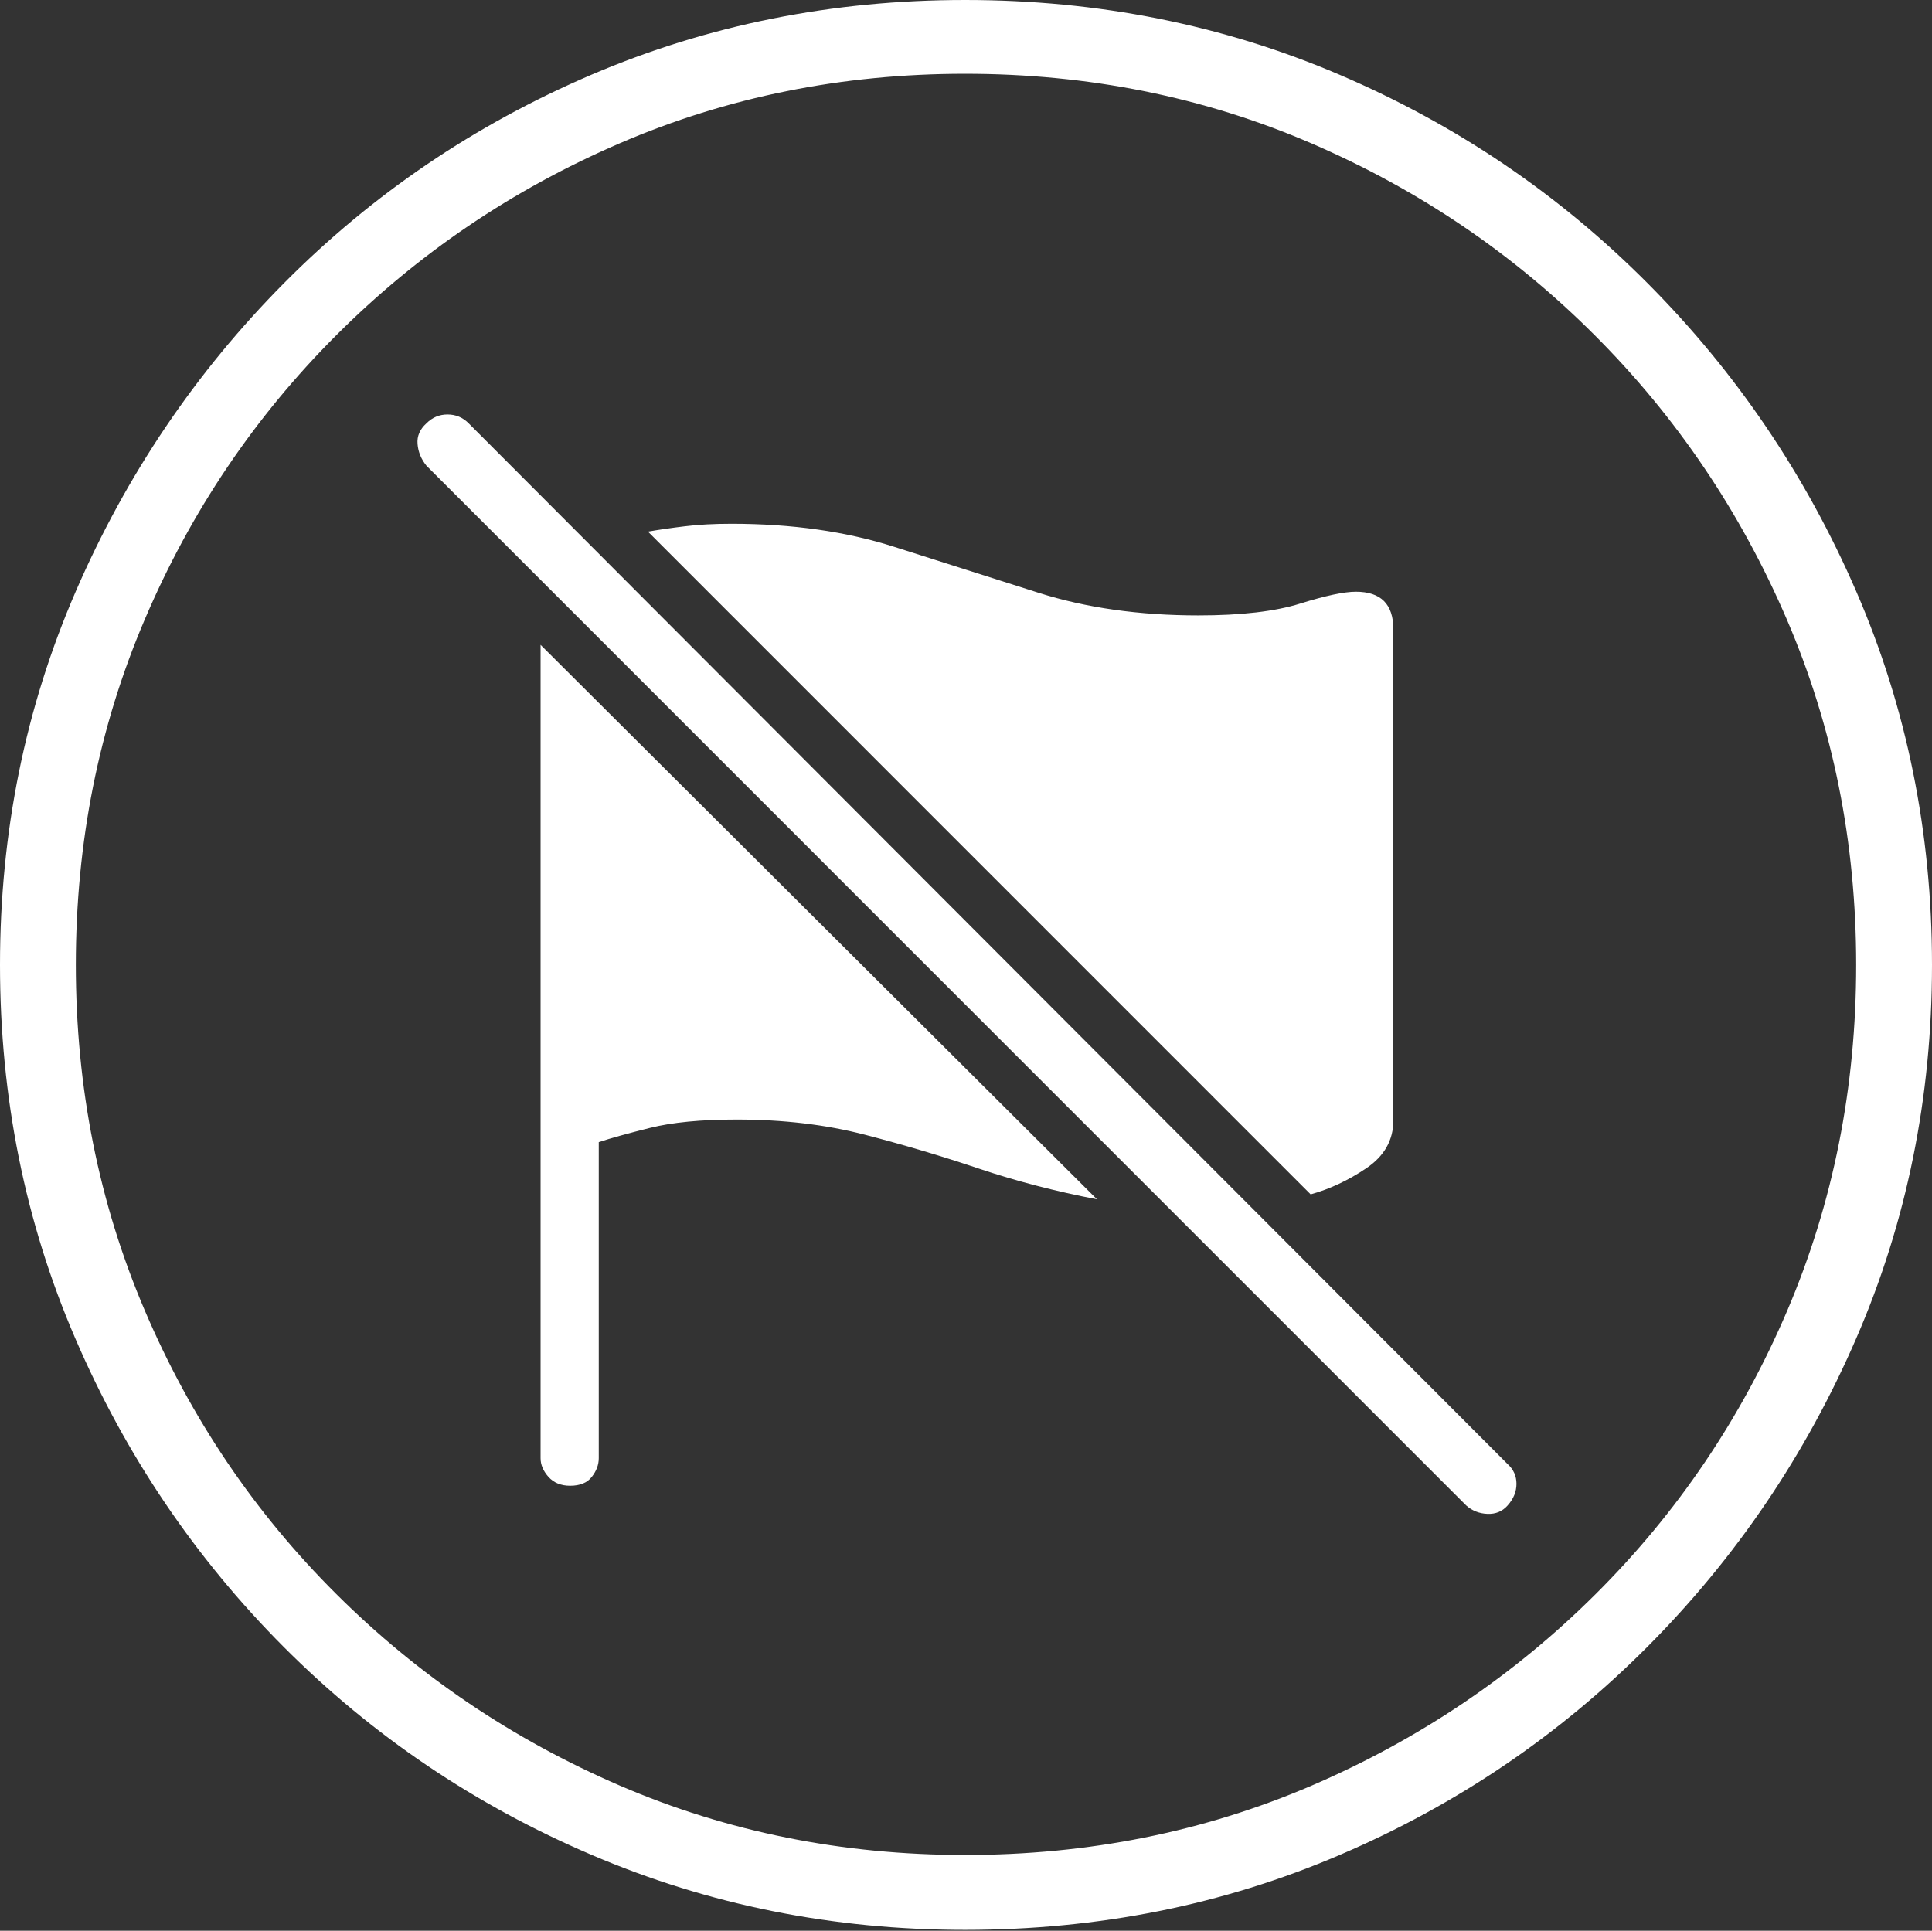 <?xml version="1.0" encoding="UTF-8"?>
<!--Generator: Apple Native CoreSVG 175-->
<!DOCTYPE svg
PUBLIC "-//W3C//DTD SVG 1.1//EN"
       "http://www.w3.org/Graphics/SVG/1.1/DTD/svg11.dtd">
<svg version="1.1" xmlns="http://www.w3.org/2000/svg" xmlns:xlink="http://www.w3.org/1999/xlink" width="19.16" height="19.15">
 <rect width="100%" height="100%" fill="#333333" stroke="none"/>
 <g>
  <rect height="19.15" opacity="0" width="19.16" x="0" y="0"/>
  <path d="M9.57 19.141Q11.553 19.141 13.286 18.398Q15.02 17.656 16.338 16.333Q17.656 15.01 18.408 13.276Q19.16 11.543 19.16 9.57Q19.16 7.598 18.408 5.864Q17.656 4.131 16.338 2.808Q15.02 1.484 13.286 0.742Q11.553 0 9.57 0Q7.598 0 5.864 0.742Q4.131 1.484 2.817 2.808Q1.504 4.131 0.752 5.864Q0 7.598 0 9.57Q0 11.543 0.747 13.276Q1.494 15.01 2.812 16.333Q4.131 17.656 5.869 18.398Q7.607 19.141 9.57 19.141ZM9.57 18.398Q7.744 18.398 6.147 17.71Q4.551 17.021 3.335 15.81Q2.119 14.6 1.436 12.998Q0.752 11.396 0.752 9.57Q0.752 7.744 1.436 6.143Q2.119 4.541 3.335 3.325Q4.551 2.109 6.147 1.421Q7.744 0.732 9.57 0.732Q11.406 0.732 13.003 1.421Q14.6 2.109 15.815 3.325Q17.031 4.541 17.72 6.143Q18.408 7.744 18.408 9.57Q18.408 11.396 17.725 12.998Q17.041 14.6 15.825 15.81Q14.609 17.021 13.008 17.71Q11.406 18.398 9.57 18.398ZM6.426 5.273L12.998 11.846Q13.281 11.768 13.55 11.587Q13.818 11.406 13.818 11.113L13.818 6.24Q13.818 5.869 13.447 5.869Q13.271 5.869 12.896 5.986Q12.52 6.104 11.885 6.104Q11.006 6.104 10.298 5.879Q9.59 5.654 8.872 5.425Q8.154 5.195 7.256 5.195Q6.992 5.195 6.792 5.22Q6.592 5.244 6.426 5.273ZM10.879 11.895L5.361 6.396L5.361 14.463Q5.361 14.56 5.439 14.648Q5.518 14.736 5.654 14.736Q5.801 14.736 5.869 14.648Q5.938 14.56 5.938 14.463L5.938 11.328Q6.113 11.27 6.445 11.187Q6.777 11.104 7.305 11.104Q7.998 11.104 8.579 11.255Q9.16 11.406 9.712 11.592Q10.264 11.777 10.879 11.895ZM14.541 14.932Q14.629 15.01 14.751 15.015Q14.873 15.02 14.951 14.932Q15.039 14.834 15.039 14.717Q15.039 14.6 14.951 14.521L4.648 4.199Q4.561 4.111 4.438 4.111Q4.316 4.111 4.229 4.199Q4.131 4.287 4.141 4.404Q4.15 4.521 4.229 4.619Z" fill="#ffffff"/>
 </g>
</svg>
